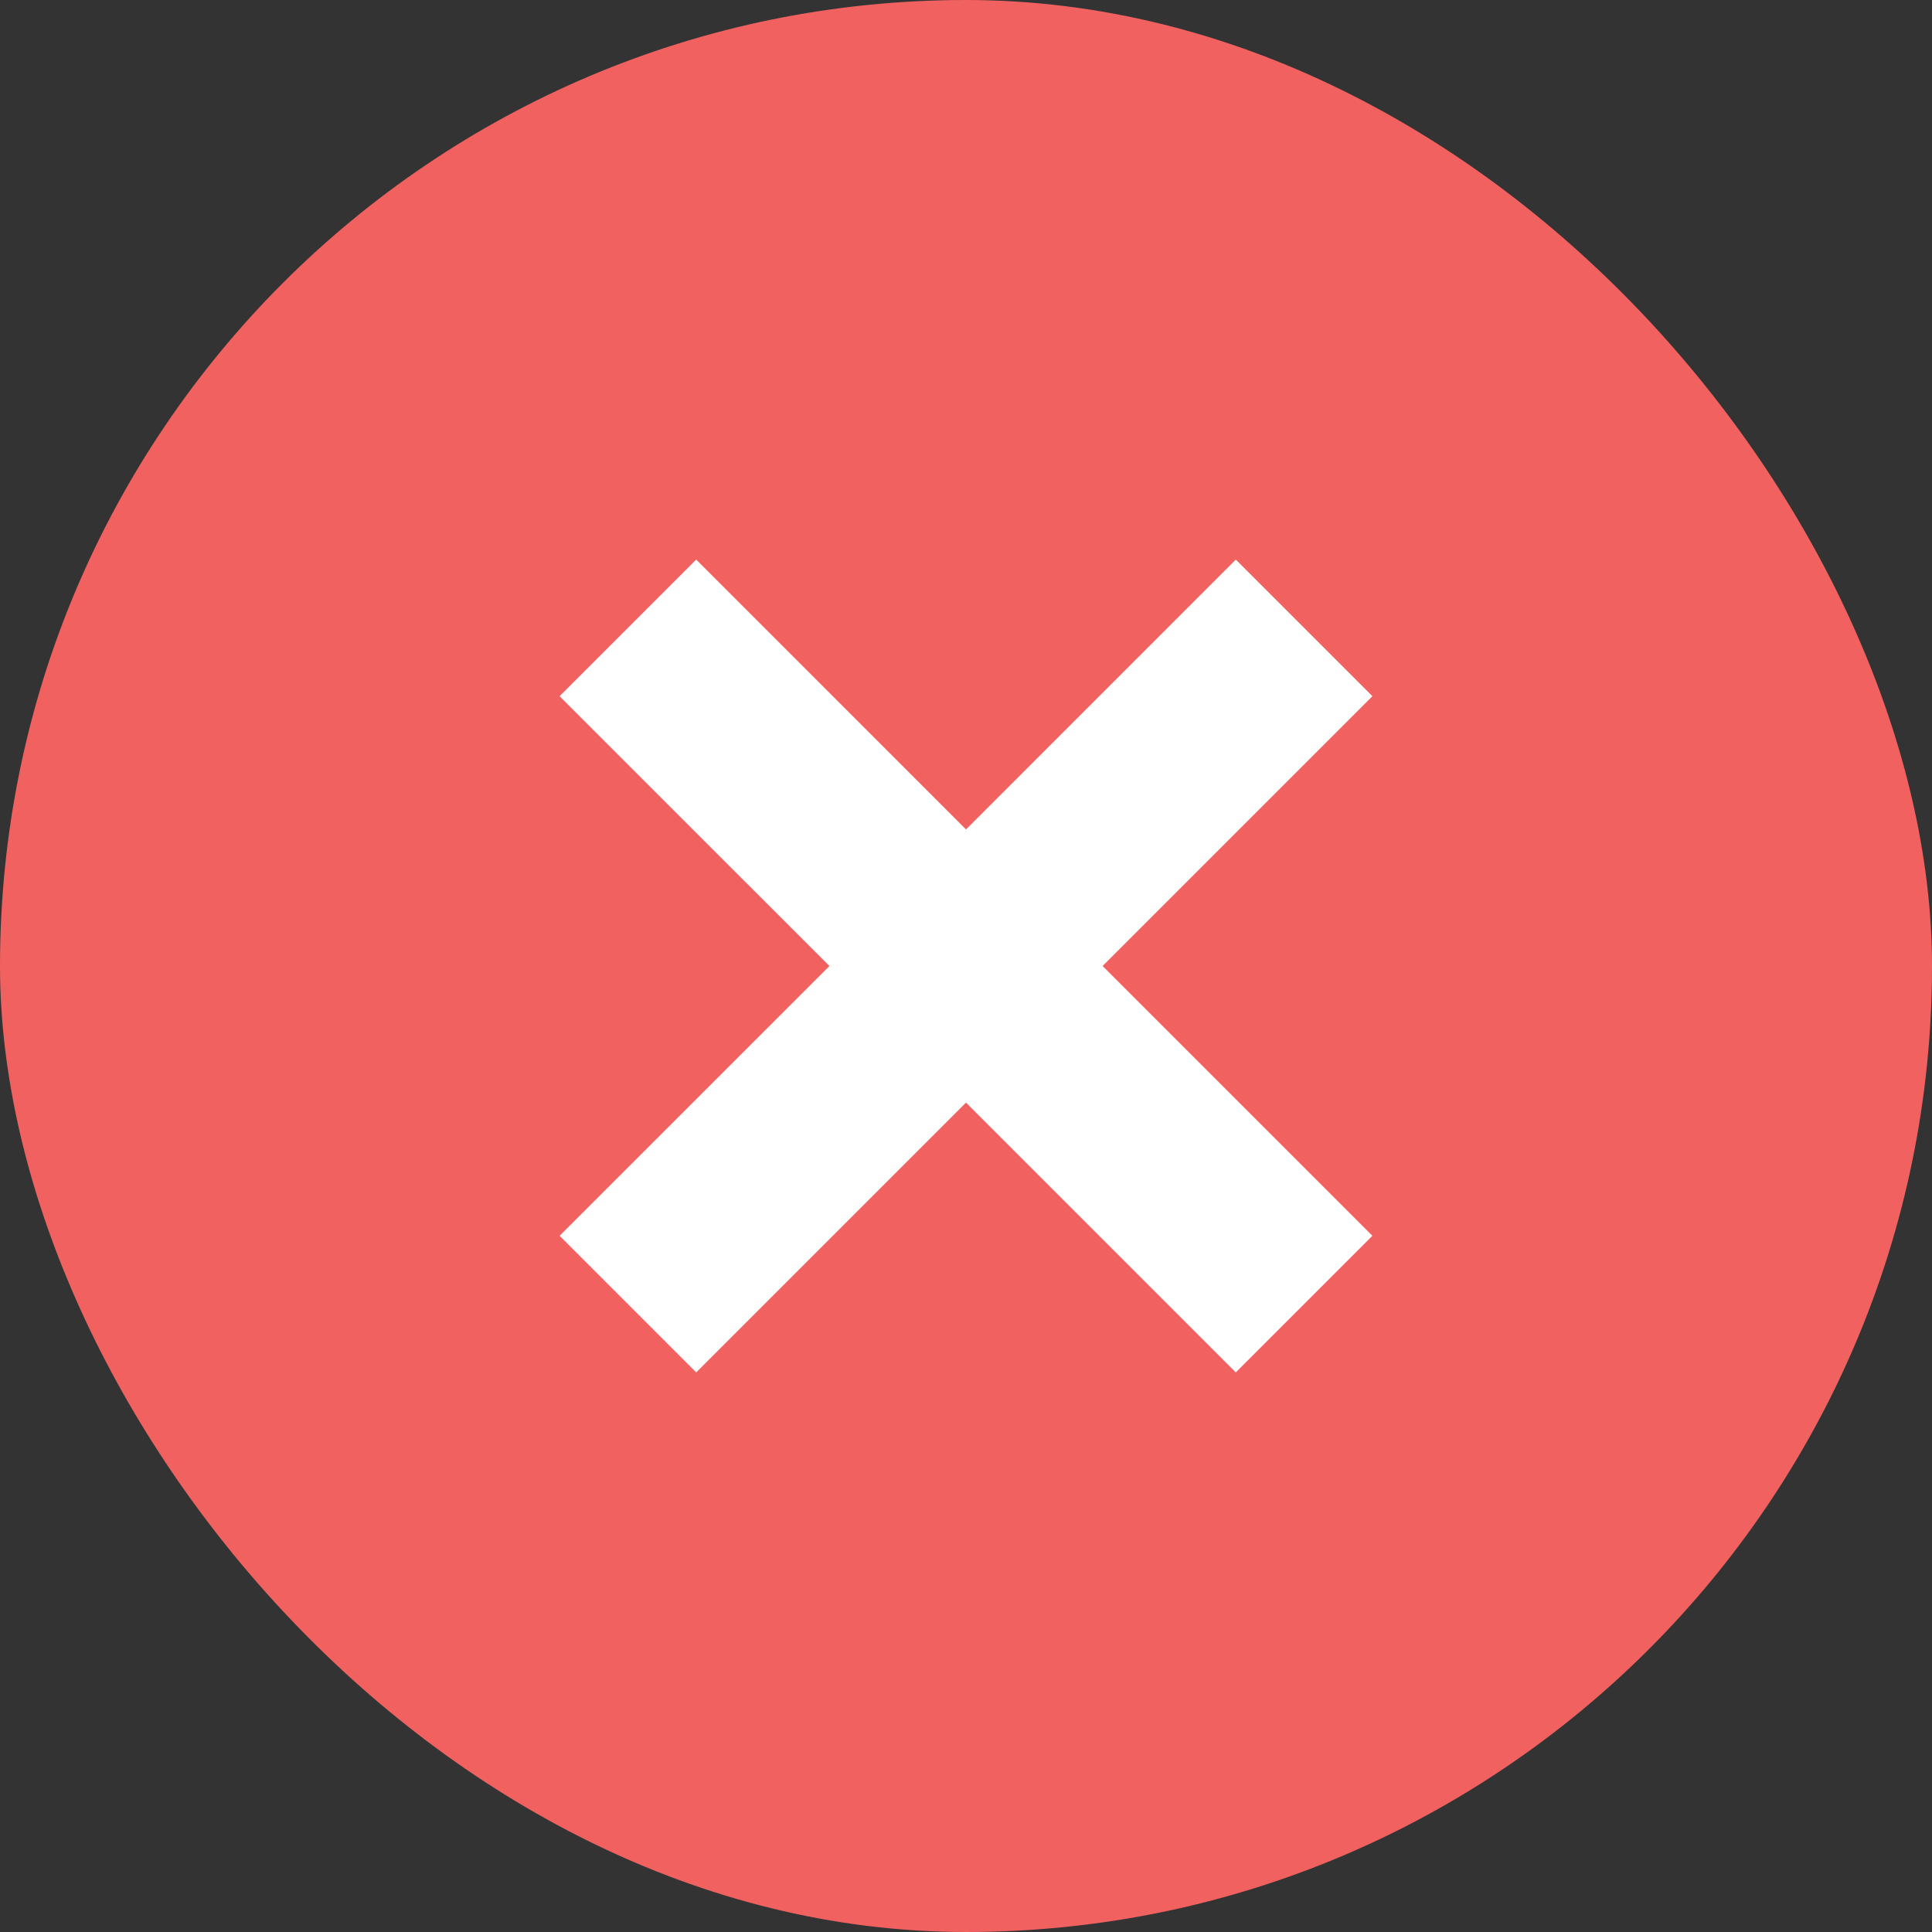<svg width="48" height="48" viewBox="0 0 48 48" fill="none" xmlns="http://www.w3.org/2000/svg">
<rect x="0" y="0" width="48" height="48" fill="#333333" stroke="none"/>
<rect width="48" height="48" rx="24" fill="#F16160"/>
<path d="M34.097 30.703L30.703 34.097L24 27.394L17.297 34.097L13.903 30.703L20.607 24L13.903 17.297L17.297 13.903L24 20.607L30.703 13.903L34.097 17.297L27.394 24L34.097 30.703Z" fill="white"/>
</svg>
